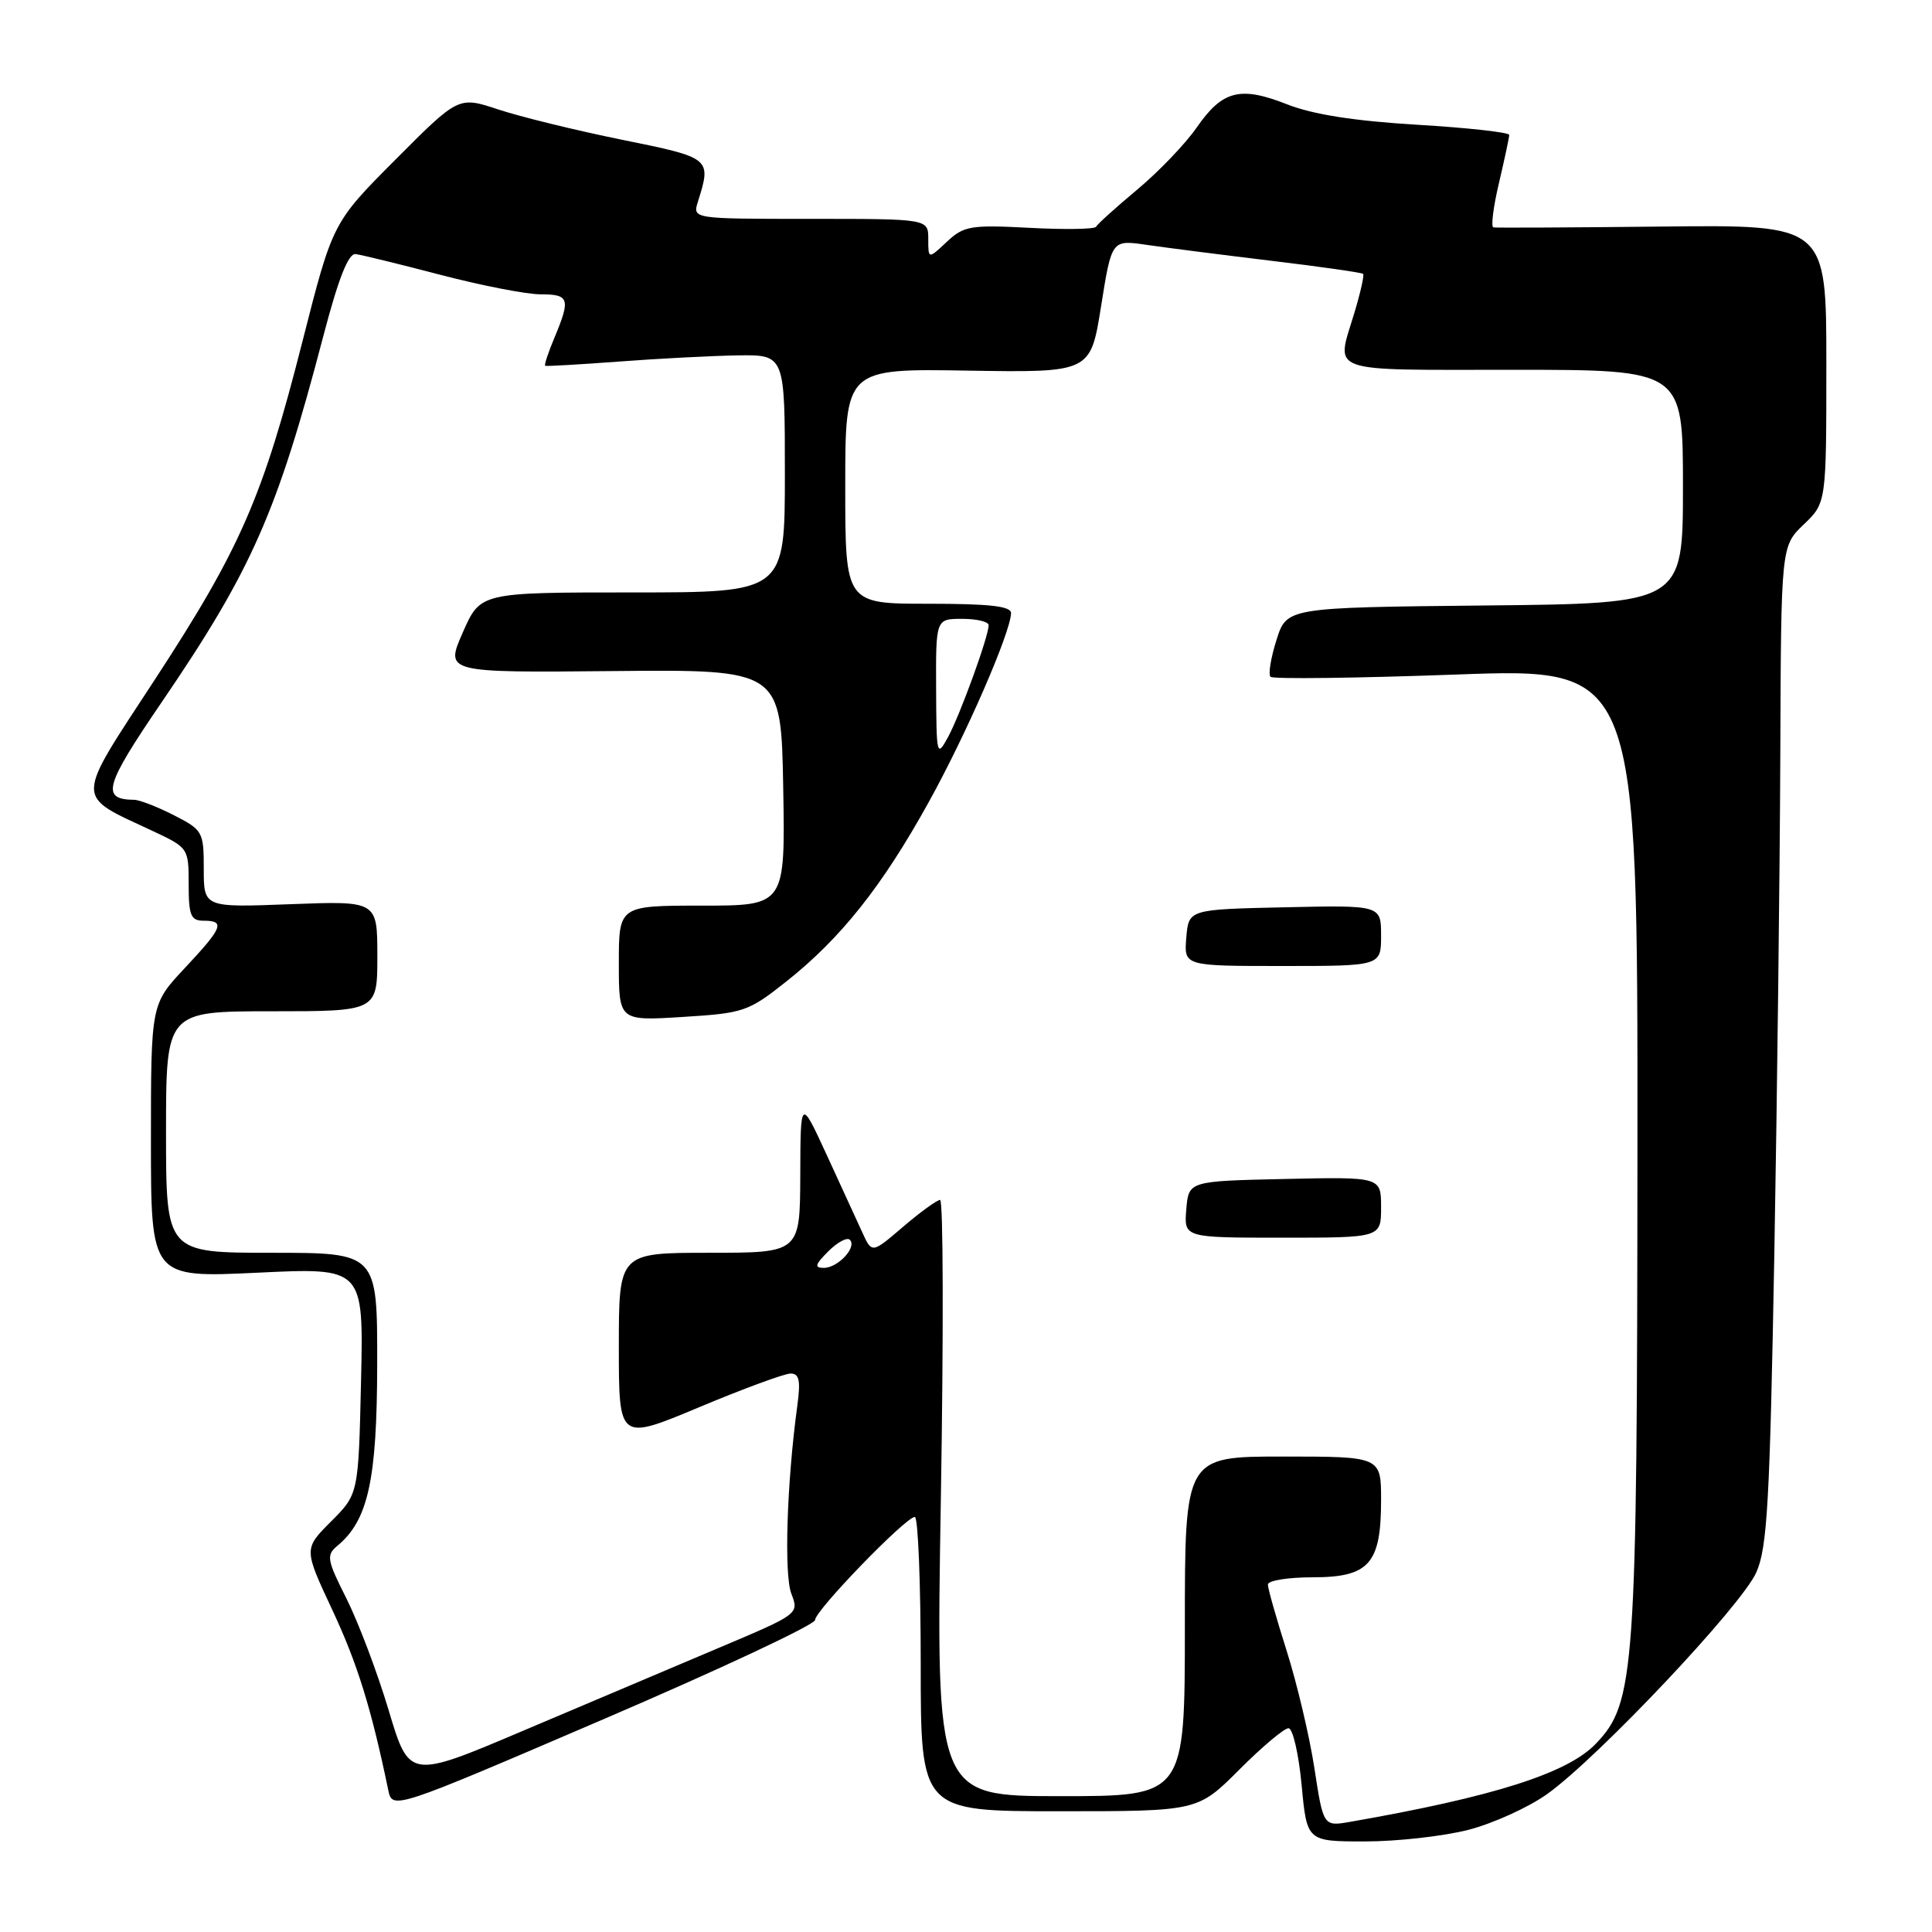 <?xml version="1.0" encoding="UTF-8" standalone="no"?>
<!DOCTYPE svg PUBLIC "-//W3C//DTD SVG 1.1//EN" "http://www.w3.org/Graphics/SVG/1.1/DTD/svg11.dtd" >
<svg xmlns="http://www.w3.org/2000/svg" xmlns:xlink="http://www.w3.org/1999/xlink" version="1.1" viewBox="0 0 256 256">
 <g >
 <path fill="currentColor"
d=" M 194.54 242.47 C 197.82 241.63 202.53 239.49 205.01 237.72 C 211.78 232.88 230.78 212.74 232.72 208.35 C 234.18 205.05 234.51 199.04 235.11 166.00 C 235.49 144.82 235.84 115.10 235.90 99.94 C 236.00 72.37 236.00 72.37 239.00 69.50 C 242.00 66.63 242.00 66.63 242.00 48.20 C 242.00 29.78 242.00 29.78 220.25 30.02 C 208.29 30.15 198.22 30.20 197.88 30.13 C 197.54 30.06 197.87 27.41 198.62 24.25 C 199.36 21.09 199.98 18.22 199.98 17.88 C 199.99 17.54 194.50 16.93 187.78 16.53 C 179.46 16.03 173.98 15.17 170.59 13.84 C 164.33 11.37 161.99 11.97 158.58 16.88 C 157.09 19.04 153.53 22.75 150.68 25.13 C 147.83 27.51 145.38 29.73 145.23 30.05 C 145.08 30.37 141.12 30.44 136.43 30.19 C 128.58 29.78 127.71 29.93 125.45 32.05 C 123.00 34.35 123.00 34.35 123.00 31.67 C 123.00 29.00 123.00 29.00 107.38 29.00 C 91.77 29.00 91.77 29.00 92.47 26.75 C 94.29 20.94 94.27 20.92 82.38 18.51 C 76.27 17.27 68.90 15.46 66.01 14.50 C 60.76 12.76 60.76 12.76 52.42 21.13 C 44.08 29.50 44.08 29.50 40.09 45.19 C 34.84 65.85 31.87 72.67 20.55 90.00 C 9.80 106.45 9.82 105.23 20.25 110.12 C 24.95 112.32 25.00 112.39 25.00 117.17 C 25.00 121.33 25.28 122.00 27.00 122.00 C 29.88 122.00 29.51 122.92 24.48 128.28 C 20.00 133.06 20.00 133.06 20.00 151.18 C 20.00 169.31 20.00 169.31 34.09 168.64 C 48.18 167.96 48.18 167.96 47.84 182.97 C 47.50 197.97 47.50 197.97 43.87 201.60 C 40.24 205.23 40.24 205.23 44.05 213.36 C 47.36 220.44 49.19 226.34 51.44 237.16 C 51.99 239.82 51.99 239.82 80.00 227.79 C 95.40 221.18 108.00 215.27 108.00 214.66 C 108.00 213.41 120.02 201.00 121.22 201.00 C 121.65 201.00 122.00 209.78 122.00 220.50 C 122.00 240.00 122.00 240.00 140.35 240.00 C 158.70 240.00 158.70 240.00 164.20 234.50 C 167.22 231.47 170.16 229.00 170.73 229.00 C 171.30 229.00 172.08 232.38 172.47 236.50 C 173.17 244.00 173.17 244.00 180.88 244.00 C 185.11 244.00 191.26 243.31 194.54 242.47 Z  M 174.16 234.26 C 173.50 229.99 171.84 223.00 170.48 218.71 C 169.12 214.43 168.00 210.49 168.00 209.96 C 168.00 209.43 170.67 209.00 173.94 209.00 C 181.42 209.00 183.00 207.21 183.00 198.78 C 183.00 193.00 183.00 193.00 170.00 193.00 C 157.00 193.00 157.00 193.00 157.00 215.50 C 157.00 238.00 157.00 238.00 140.51 238.00 C 124.01 238.00 124.01 238.00 124.67 198.50 C 125.03 176.78 124.99 159.00 124.57 159.00 C 124.16 159.00 121.95 160.60 119.67 162.55 C 115.53 166.10 115.53 166.10 114.26 163.30 C 113.56 161.76 111.43 157.12 109.53 153.00 C 106.07 145.50 106.07 145.50 106.04 155.75 C 106.00 166.00 106.00 166.00 94.00 166.00 C 82.00 166.00 82.00 166.00 82.00 178.46 C 82.00 190.92 82.00 190.92 92.65 186.46 C 98.50 184.01 103.96 182.00 104.76 182.00 C 105.91 182.00 106.10 182.92 105.65 186.25 C 104.26 196.46 103.87 208.64 104.86 211.18 C 105.89 213.85 105.86 213.87 95.20 218.37 C 89.31 220.86 77.69 225.78 69.37 229.31 C 54.23 235.74 54.23 235.74 51.50 226.62 C 50.00 221.60 47.48 214.96 45.92 211.84 C 43.32 206.69 43.21 206.07 44.69 204.84 C 48.78 201.46 49.96 196.12 49.98 180.75 C 50.00 166.00 50.00 166.00 36.00 166.00 C 22.00 166.00 22.00 166.00 22.00 150.00 C 22.00 134.00 22.00 134.00 36.00 134.00 C 50.00 134.00 50.00 134.00 50.00 126.69 C 50.00 119.37 50.00 119.37 38.50 119.81 C 27.00 120.25 27.00 120.25 27.00 115.15 C 27.00 110.21 26.87 109.98 23.04 108.02 C 20.86 106.91 18.50 105.99 17.79 105.98 C 13.34 105.93 13.83 104.18 21.40 93.08 C 33.35 75.56 36.72 67.94 42.85 44.50 C 44.85 36.88 46.16 33.55 47.12 33.67 C 47.88 33.76 52.95 35.00 58.38 36.42 C 63.81 37.84 69.77 39.00 71.63 39.00 C 75.43 39.00 75.62 39.58 73.49 44.69 C 72.65 46.68 72.09 48.38 72.24 48.47 C 72.38 48.55 76.78 48.30 82.00 47.91 C 87.22 47.51 94.31 47.15 97.75 47.09 C 104.00 47.00 104.00 47.00 104.00 62.75 C 104.00 78.50 104.00 78.50 83.83 78.50 C 63.65 78.50 63.65 78.50 61.32 83.81 C 58.98 89.13 58.98 89.13 81.24 88.92 C 103.50 88.71 103.50 88.71 103.78 104.36 C 104.05 120.00 104.05 120.00 93.03 120.00 C 82.00 120.00 82.00 120.00 82.00 127.64 C 82.00 135.28 82.00 135.28 90.47 134.75 C 98.57 134.25 99.16 134.04 104.22 130.03 C 111.43 124.31 116.90 117.42 123.03 106.34 C 128.01 97.37 133.89 83.85 133.97 81.25 C 133.99 80.32 131.15 80.00 123.00 80.00 C 112.00 80.00 112.00 80.00 112.00 64.42 C 112.00 48.84 112.00 48.84 128.25 49.11 C 144.50 49.37 144.50 49.37 145.90 40.57 C 147.30 31.77 147.30 31.77 151.90 32.44 C 154.43 32.81 161.86 33.76 168.41 34.55 C 174.95 35.33 180.45 36.12 180.62 36.29 C 180.79 36.45 180.27 38.78 179.46 41.46 C 177.02 49.57 175.42 49.00 200.50 49.00 C 223.00 49.00 223.00 49.00 223.00 64.48 C 223.00 79.97 223.00 79.97 196.75 80.23 C 170.50 80.50 170.50 80.50 169.14 84.80 C 168.39 87.17 168.03 89.37 168.35 89.68 C 168.66 90.00 179.74 89.86 192.96 89.38 C 217.00 88.50 217.00 88.50 216.97 152.00 C 216.93 221.76 216.66 225.62 211.45 231.06 C 207.70 234.97 197.93 238.08 178.92 241.40 C 175.35 242.02 175.35 242.02 174.16 234.26 Z  M 183.00 159.97 C 183.00 155.94 183.00 155.94 170.25 156.22 C 157.50 156.50 157.50 156.50 157.19 160.25 C 156.88 164.00 156.88 164.00 169.94 164.00 C 183.00 164.00 183.00 164.00 183.00 159.97 Z  M 183.00 123.97 C 183.00 119.94 183.00 119.94 170.25 120.22 C 157.50 120.50 157.50 120.50 157.19 124.25 C 156.88 128.00 156.88 128.00 169.94 128.00 C 183.00 128.00 183.00 128.00 183.00 123.97 Z  M 109.75 165.81 C 110.96 164.60 112.25 163.91 112.61 164.28 C 113.59 165.25 111.03 168.00 109.16 168.00 C 107.87 168.00 107.99 167.57 109.75 165.81 Z  M 124.04 91.25 C 124.00 82.00 124.00 82.00 127.50 82.00 C 129.43 82.00 131.00 82.38 131.00 82.84 C 131.00 84.32 127.25 94.64 125.64 97.63 C 124.13 100.40 124.08 100.19 124.04 91.25 Z "/>
</g>
</svg>